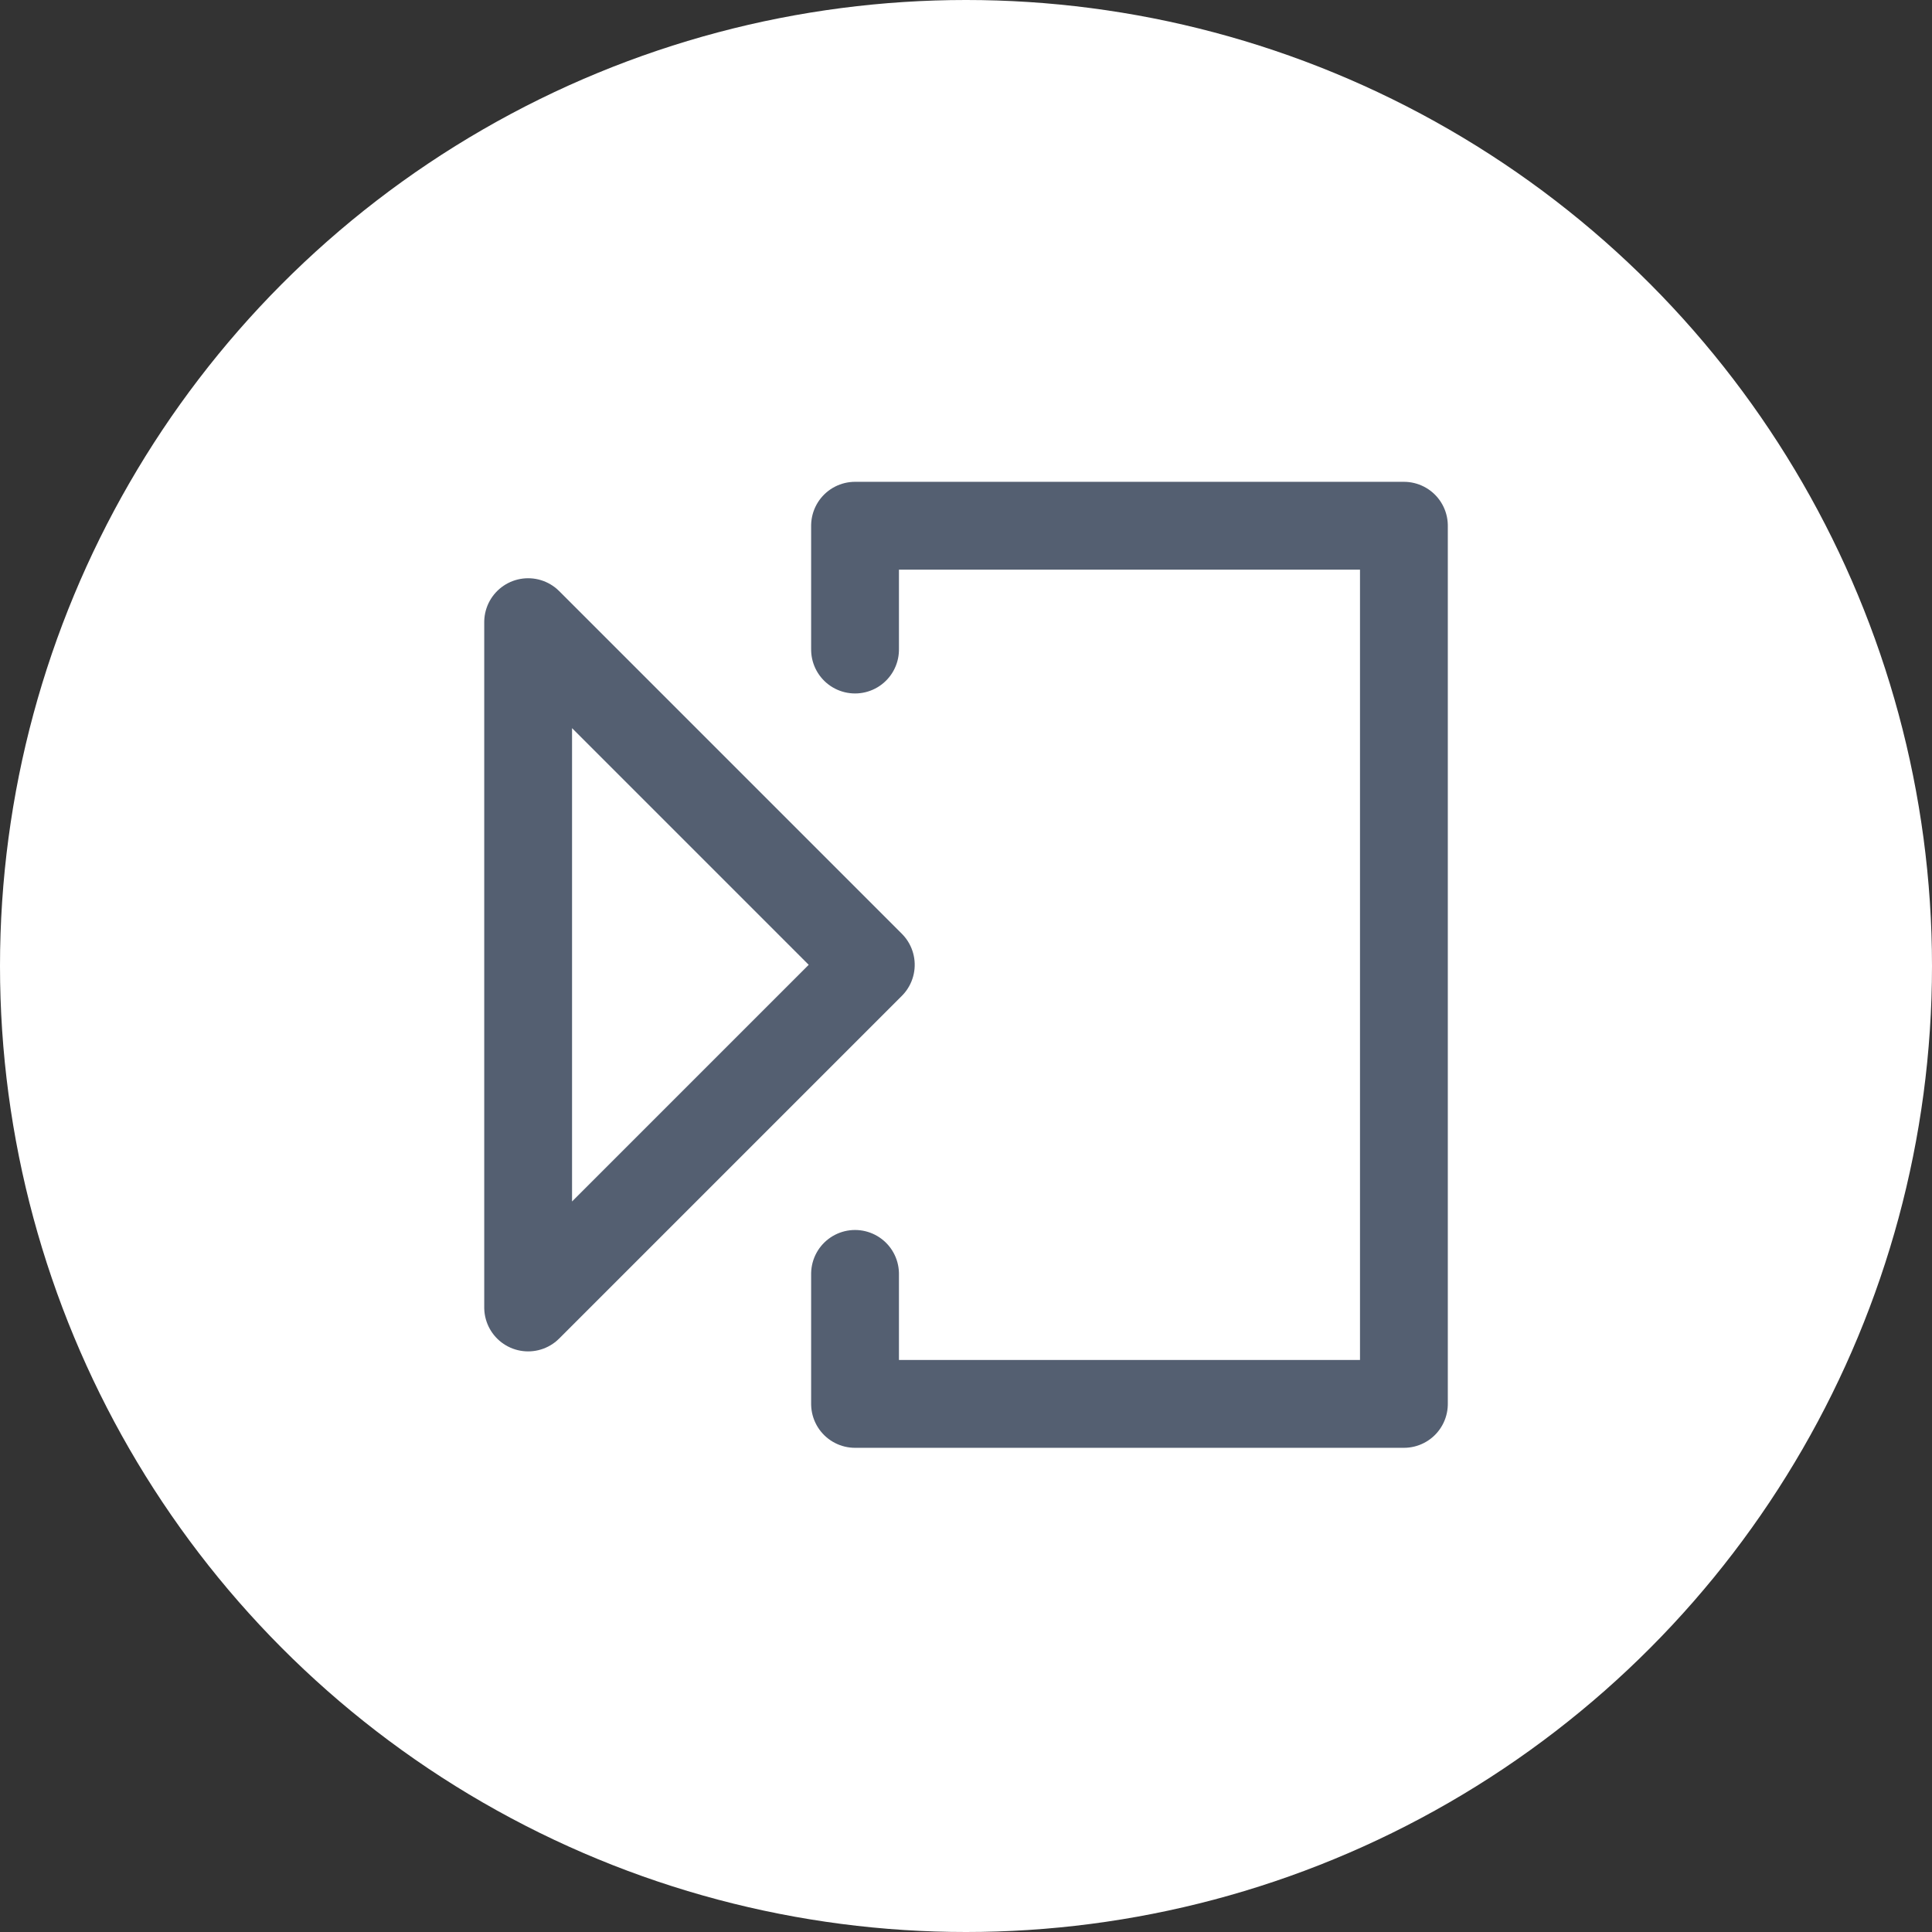 <?xml version="1.0" encoding="UTF-8"?>
<svg width="44px" height="44px" viewBox="0 0 44 44" version="1.1" xmlns="http://www.w3.org/2000/svg" xmlns:xlink="http://www.w3.org/1999/xlink">
    <rect x="0" y="0" width="44" height="44" fill="#333333" stroke="none"/>
    <!-- Generator: Sketch 48.2 (47327) - http://www.bohemiancoding.com/sketch -->
    <title>icn_action_Reject</title>
    <desc>Created with Sketch.</desc>
    <defs>
        <linearGradient x1="50%" y1="0%" x2="50%" y2="100%" id="linearGradient-1">
            <stop stop-color="#FFFFFF" offset="0%"></stop>
            <stop stop-color="#FFFFFF" offset="100%"></stop>
        </linearGradient>
    </defs>
    <g id="A.1.0-Dashboard---One-Card" stroke="none" stroke-width="1" fill="none" fill-rule="evenodd" transform="translate(-850, -692)">
        <g id="---actions" transform="translate(441, 692)">
            <g id="Stacked-Group">
                <g id="Action/component/bottom_bar" transform="translate(378, 0)">
                    <g id="Icon/44x44/Action/Clock" transform="translate(31, 0)">
                        <circle id="Oval" fill="url(#linearGradient-1)" cx="22" cy="22" r="22"></circle>
                        <path d="M14.82,24.5 L12,24.5 L12,12 L32,12 L32,24.5 L29.039,24.5 M14.196,31.945 L22,24.141 L29.804,31.945 L14.196,31.945 Z" id="Air-Play" stroke="#545F71" stroke-width="2" stroke-linecap="round" stroke-linejoin="round" transform="translate(22, 21.973) rotate(90) translate(-22, -21.973) "></path>
                    </g>
                </g>
            </g>
        </g>
    </g>
</svg>